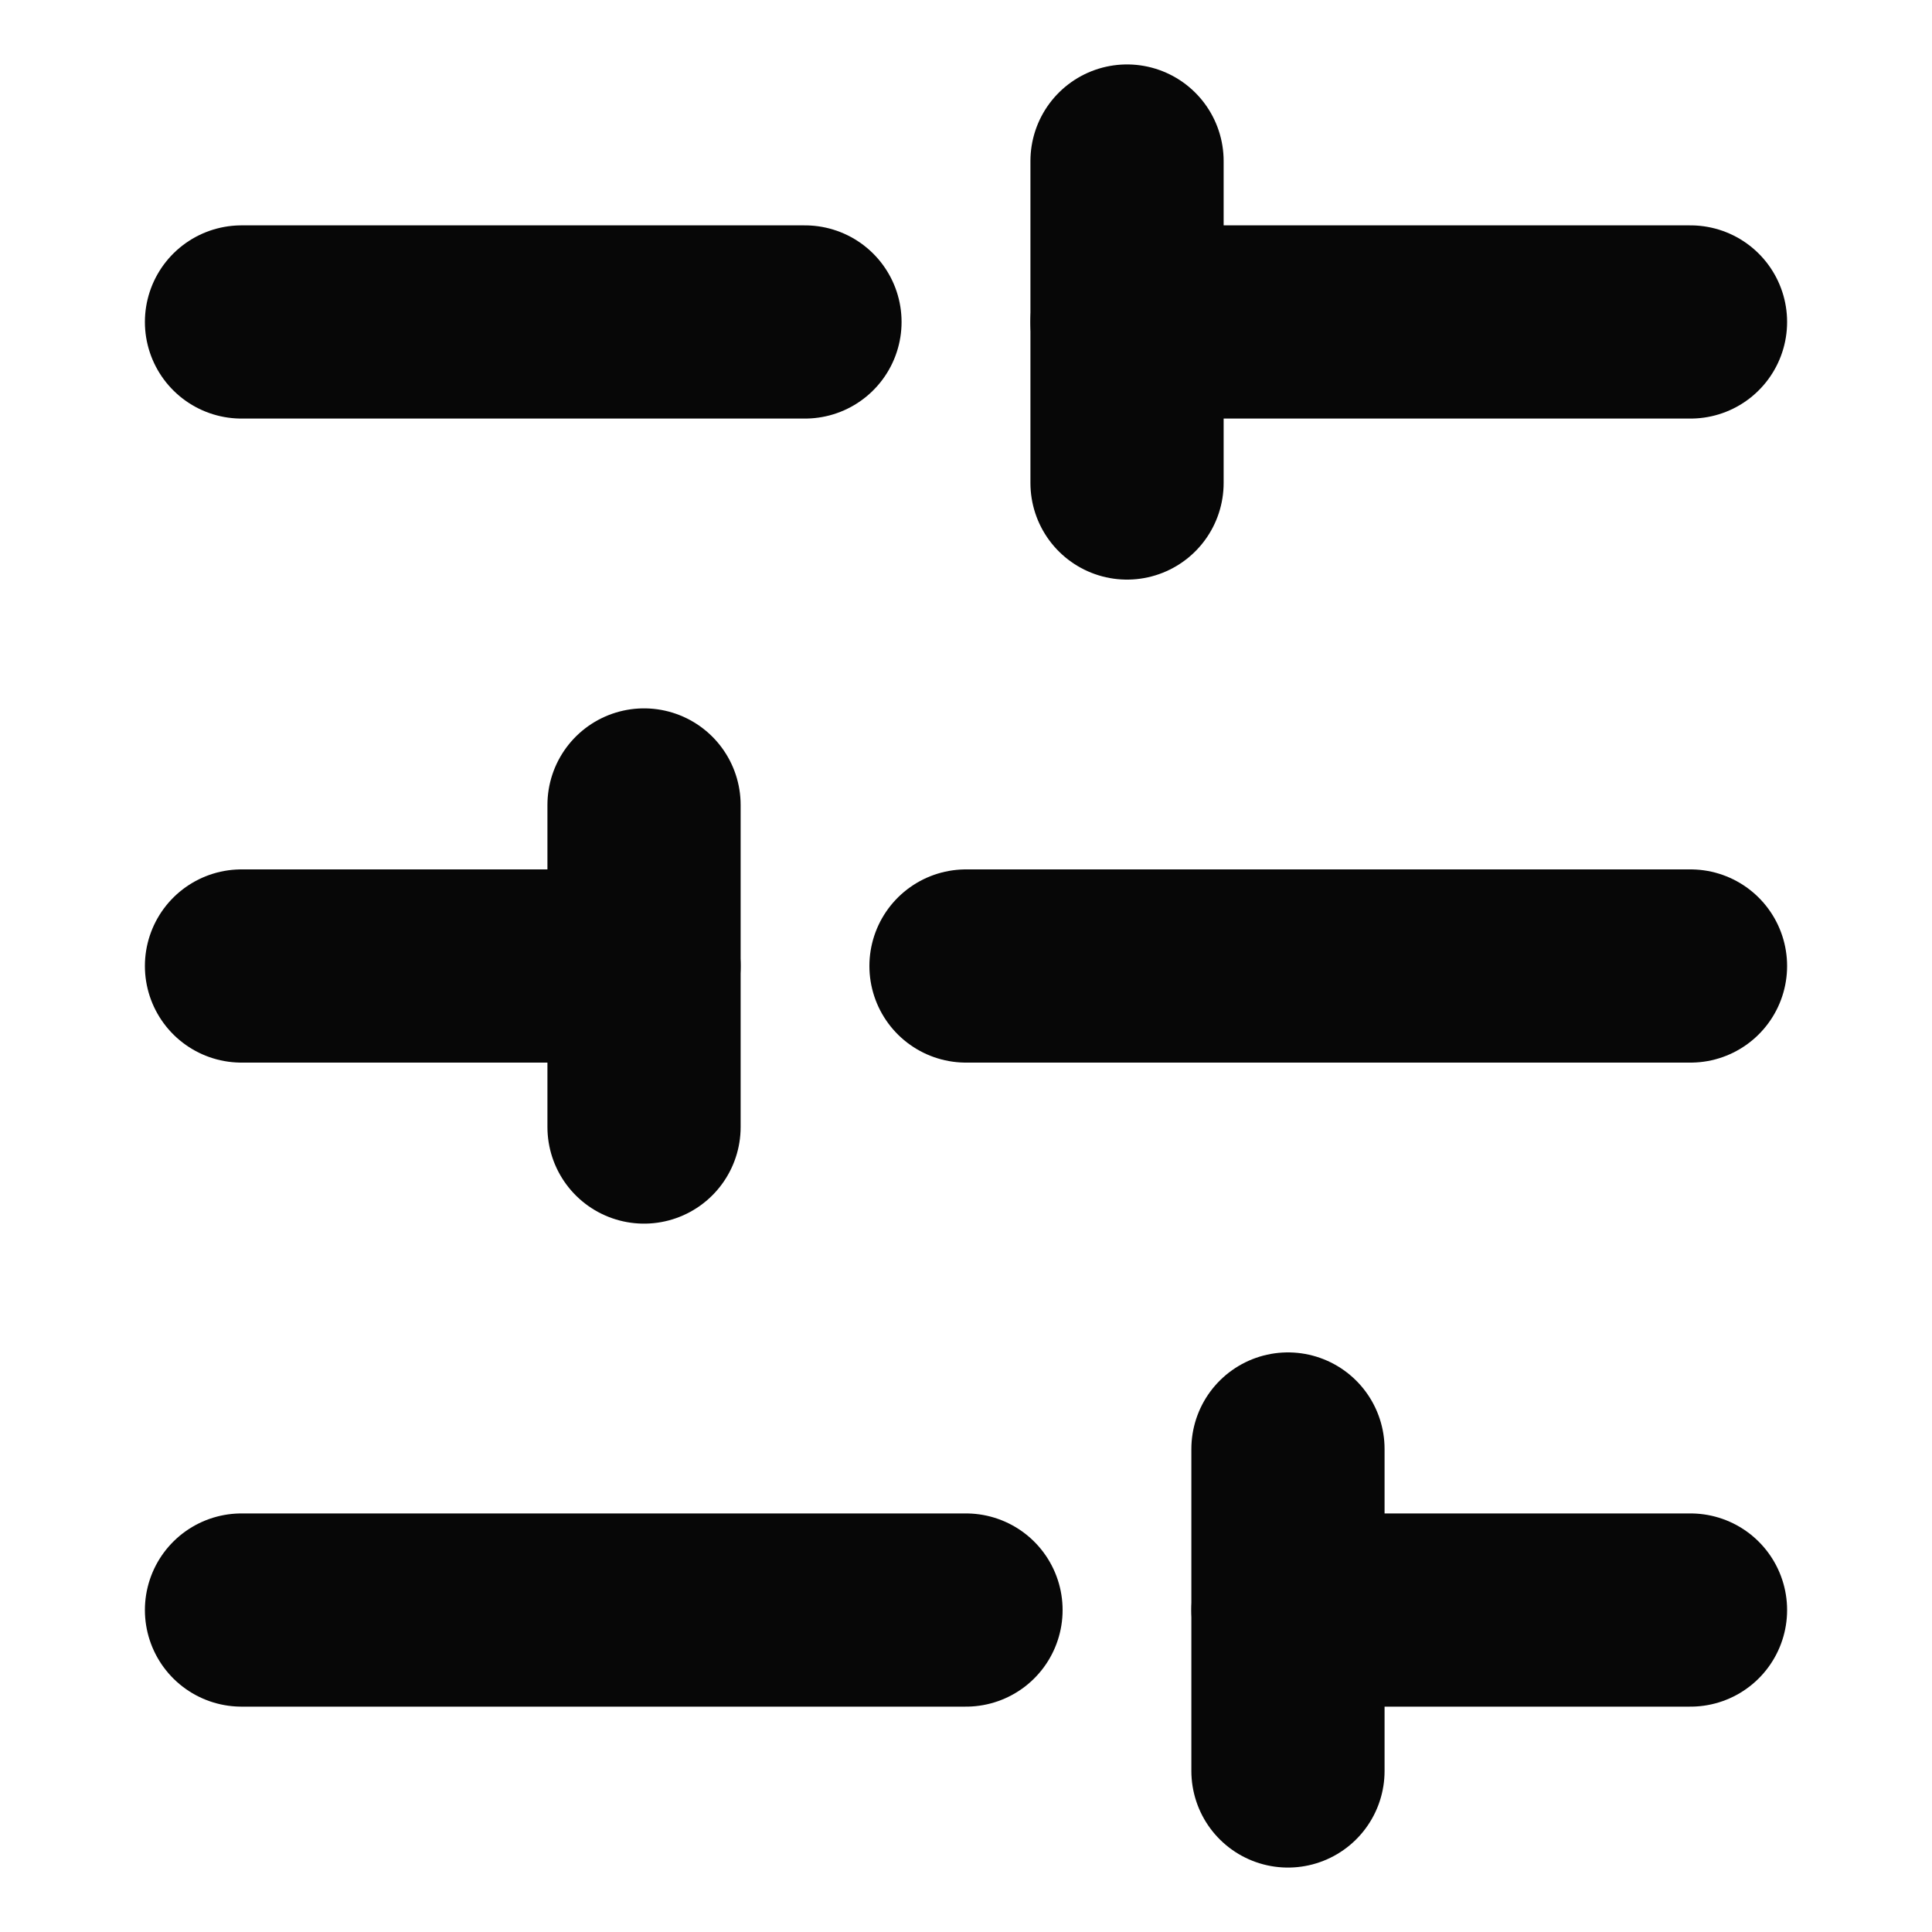 <svg width="20" height="20" viewBox="0 0 20 20" fill="none" xmlns="http://www.w3.org/2000/svg">
<path d="M17.5 3.333H11.667" stroke="#070707" stroke-width="2" stroke-linecap="round" stroke-linejoin="round"/>
<path d="M8.333 3.333H2.5" stroke="#070707" stroke-width="2" stroke-linecap="round" stroke-linejoin="round"/>
<path d="M17.5 10H10" stroke="#070707" stroke-width="2" stroke-linecap="round" stroke-linejoin="round"/>
<path d="M6.667 10H2.5" stroke="#070707" stroke-width="2" stroke-linecap="round" stroke-linejoin="round"/>
<path d="M17.5 16.667H13.333" stroke="#070707" stroke-width="2" stroke-linecap="round" stroke-linejoin="round"/>
<path d="M10 16.667H2.5" stroke="#070707" stroke-width="2" stroke-linecap="round" stroke-linejoin="round"/>
<path d="M11.667 1.667V5" stroke="#070707" stroke-width="2" stroke-linecap="round" stroke-linejoin="round"/>
<path d="M6.667 8.333V11.667" stroke="#070707" stroke-width="2" stroke-linecap="round" stroke-linejoin="round"/>
<path d="M13.333 15V18.333" stroke="#070707" stroke-width="2" stroke-linecap="round" stroke-linejoin="round"/>
</svg>
